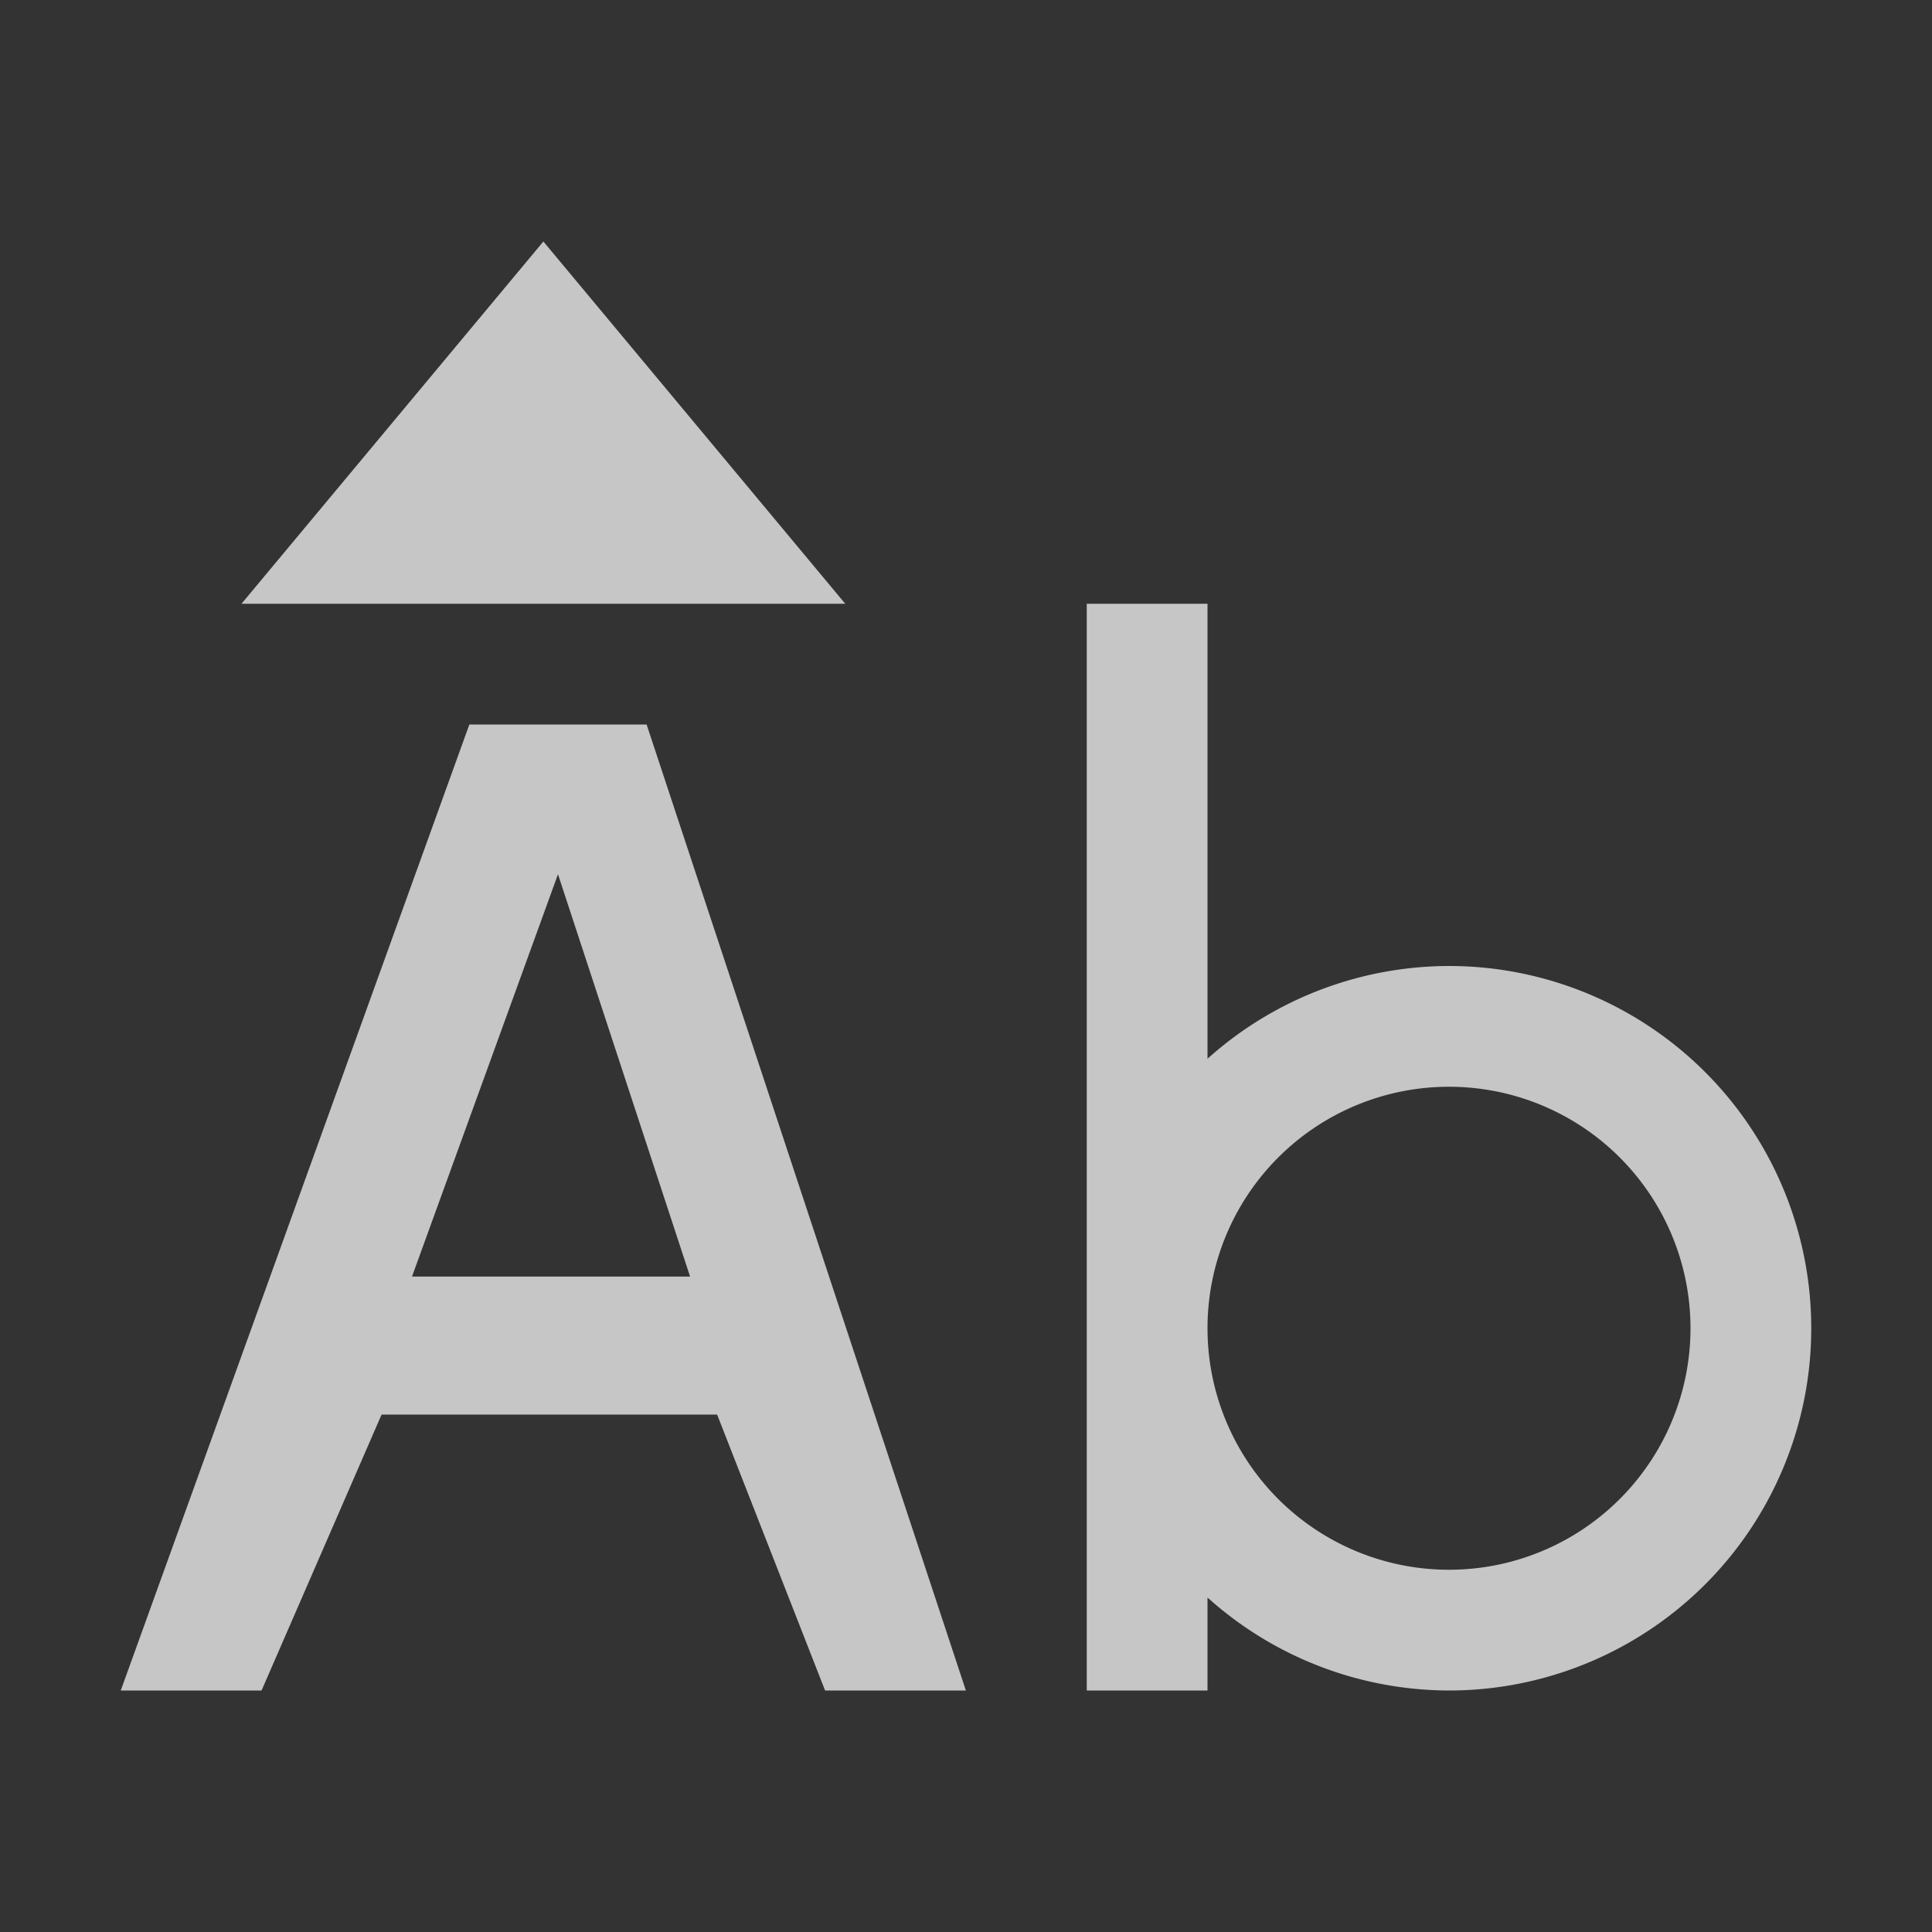 <?xml version="1.0" encoding="UTF-8" standalone="no"?>
<!--Created with Inkscape (http://www.inkscape.org/)-->
<svg id="svg3049" xmlns:rdf="http://www.w3.org/1999/02/22-rdf-syntax-ns#" xmlns="http://www.w3.org/2000/svg" height="16" width="16" version="1.1" xmlns:cc="http://creativecommons.org/ns#" xmlns:dc="http://purl.org/dc/elements/1.1/">
    <rect width="100%" height="100%" fill="#333333" stroke="none"/>
    <defs id="defs3051">
        <style id="current-color-scheme" type="text/css">
            .ColorScheme-Text { color:#4d4d4d; } .ColorScheme-Background { color:#eff0f1; } .ColorScheme-Highlight { color:#3daee9; } .ColorScheme-ViewText { color:#31363b; } .ColorScheme-ViewBackground { color:#fcfcfc; } .ColorScheme-ViewHover { color:#93cee9; } .ColorScheme-ViewFocus{ color:#3daee9; } .ColorScheme-ButtonText { color:#31363b; } .ColorScheme-ButtonBackground { color:#eff0f1; } .ColorScheme-ButtonHover { color:#93cee9; } .ColorScheme-ButtonFocus{ color:#3daee9; }
        </style>
        <style id="current-color-scheme-6" type="text/css">
            .ColorScheme-Text { color:#4d4d4d; } .ColorScheme-Background { color:#eff0f1; } .ColorScheme-Highlight { color:#3daee9; } .ColorScheme-ViewText { color:#31363b; } .ColorScheme-ViewBackground { color:#fcfcfc; } .ColorScheme-ViewHover { color:#93cee9; } .ColorScheme-ViewFocus{ color:#3daee9; } .ColorScheme-ButtonText { color:#31363b; } .ColorScheme-ButtonBackground { color:#eff0f1; } .ColorScheme-ButtonHover { color:#93cee9; } .ColorScheme-ButtonFocus{ color:#3daee9; }
        </style>
        <style id="current-color-scheme-8" type="text/css">
            .ColorScheme-Text { color:#4d4d4d; } .ColorScheme-Background { color:#eff0f1; } .ColorScheme-Highlight { color:#3daee9; } .ColorScheme-ViewText { color:#31363b; } .ColorScheme-ViewBackground { color:#fcfcfc; } .ColorScheme-ViewHover { color:#93cee9; } .ColorScheme-ViewFocus{ color:#3daee9; } .ColorScheme-ButtonText { color:#31363b; } .ColorScheme-ButtonBackground { color:#eff0f1; } .ColorScheme-ButtonHover { color:#93cee9; } .ColorScheme-ButtonFocus{ color:#3daee9; }
        </style>
    </defs>
    <g id="layer1" transform="translate(-421.71 -531.79)">
        <rect id="rect4035" height="11" width="0" y="534.79" x="417.71" fill="#4d4d4d"/>
        <rect id="rect4035-2" height="11" width="0" y="535.06" x="411.57" fill="#4d4d4d"/>
        <rect id="rect4035-5" height="11" width="0" y="533.01" x="429.61" fill="#4d4d4d"/>
        <rect id="rect4035-8" height="11" width="0" y="535.06" x="411.57" fill="#4d4d4d"/>
        <rect id="rect4035-59" height="11" width="0" y="535.06" x="411.57" fill="#4d4d4d"/>
        <rect id="rect4035-9" height="11" width="0" y="535.06" x="411.57" fill="#4d4d4d"/>
        <rect id="rect4035-5-7" height="11" width="0" y="533.01" x="429.61" fill="#4d4d4d"/>
        <rect id="rect4035-9-0" height="11" width="0" y="535.06" x="391.57" fill="#4d4d4d"/>
        <rect id="rect4035-5-7-5" height="11" width="0" y="533.01" x="409.61" fill="#4d4d4d"/>
        <rect id="rect4035-90" height="11" width="0" y="512.79" x="409.71" fill="#4d4d4d"/>
        <path id="rect4163" opacity=".72" d="m4.5 2l-2.5 3h5l-2.5-3zm4.5 3v6 3h1v-0.77a3 3 0 0 0 2 0.77 3 3 0 0 0 3 -3 3 3 0 0 0 -3 -3 3 3 0 0 0 -2 0.768v-3.768h-1zm-5.113 1l-2.887 8h1.166l0.994-2.285h2.779l0.894 2.285h1.166l-2.644-8h-1.469zm0.734 1.24l1.094 3.332h-2.303l1.209-3.332zm7.379 1.76a2 2 0 0 1 2 2 2 2 0 0 1 -2 2 2 2 0 0 1 -2 -2 2 2 0 0 1 2 -2z" transform="translate(421.71 531.79)" fill="#fff"/>
        <rect id="rect4035-7" height="11" width="0" y="534.79" x="416.71" fill="#4d4d4d"/>
        <rect id="rect4035-2-5" height="11" width="0" y="535.06" x="410.57" fill="#4d4d4d"/>
        <rect id="rect4035-5-3" height="11" width="0" y="533.01" x="428.61" fill="#4d4d4d"/>
        <rect id="rect4035-8-9" height="11" width="0" y="535.06" x="410.57" fill="#4d4d4d"/>
        <rect id="rect4035-59-4" height="11" width="0" y="535.06" x="410.57" fill="#4d4d4d"/>
        <rect id="rect4035-9-6" height="11" width="0" y="535.06" x="410.57" fill="#4d4d4d"/>
        <rect id="rect4035-5-7-3" height="11" width="0" y="533.01" x="428.61" fill="#4d4d4d"/>
        <rect id="rect4035-9-0-7" height="11" width="0" y="535.06" x="390.57" fill="#4d4d4d"/>
        <rect id="rect4035-5-7-5-3" height="11" width="0" y="533.01" x="408.61" fill="#4d4d4d"/>
        <rect id="rect4035-90-7" height="11" width="0" y="512.79" x="408.71" fill="#4d4d4d"/>
    </g>
</svg>

